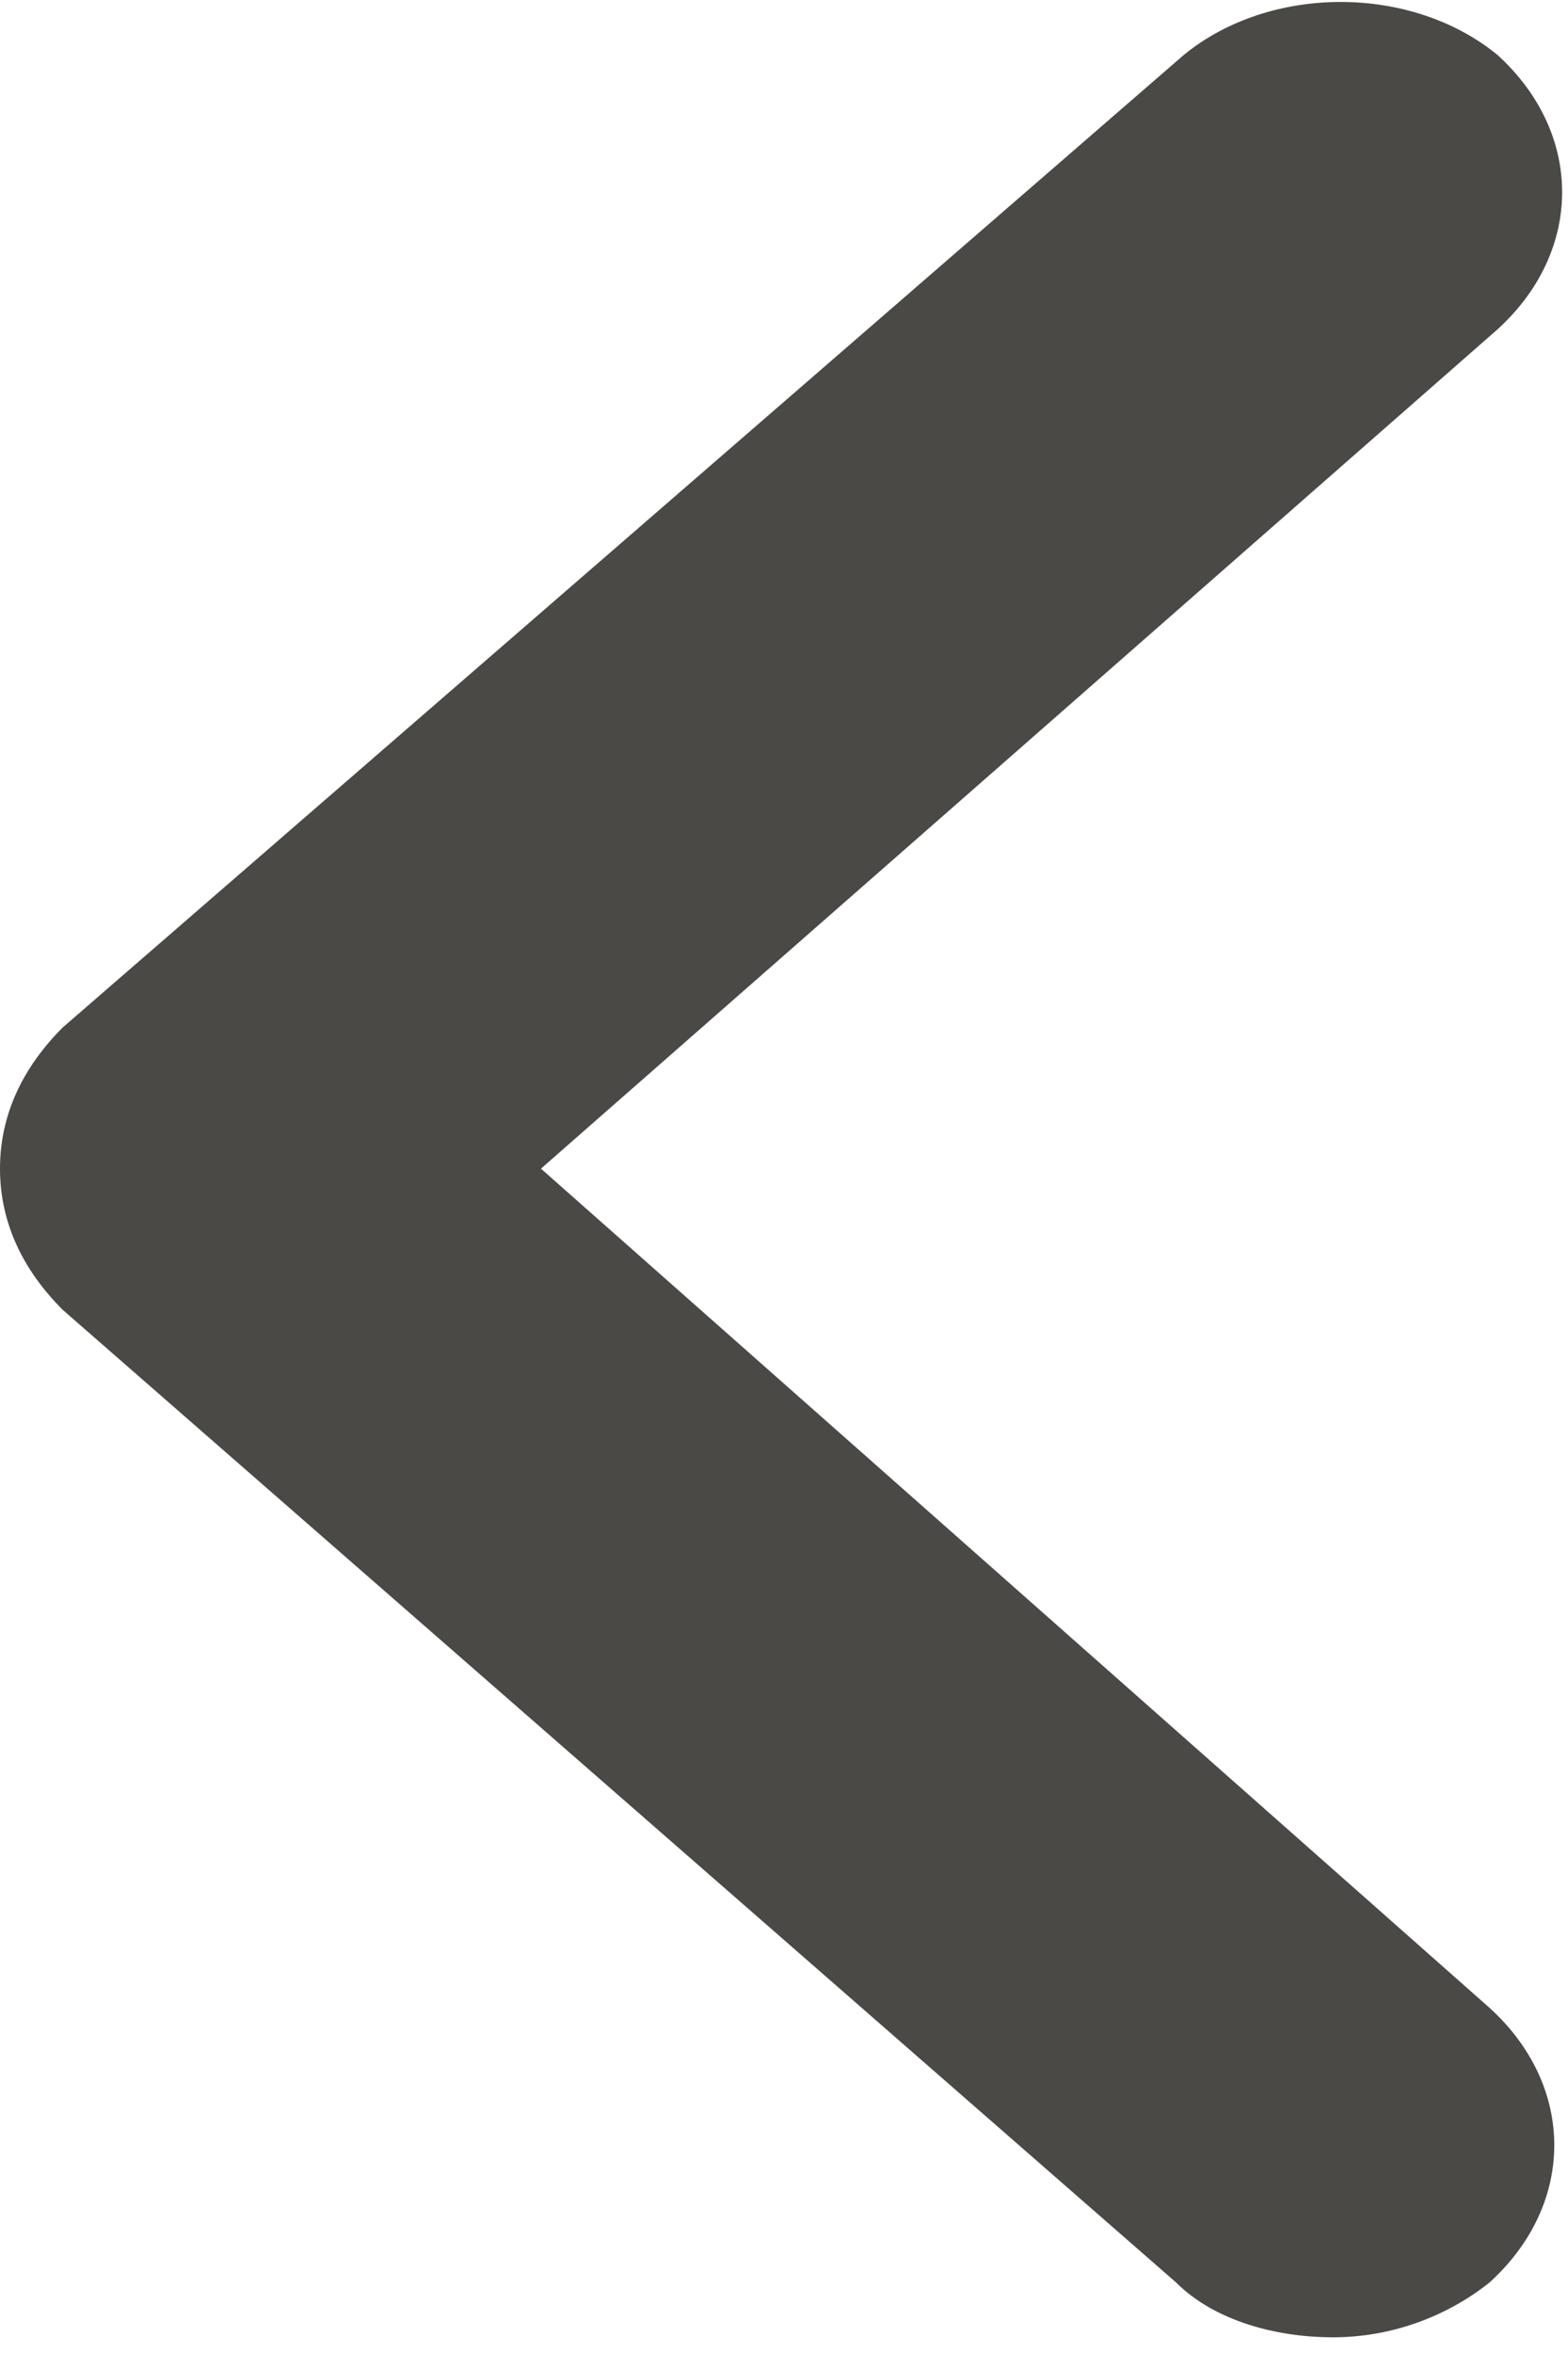 <?xml version="1.0" encoding="utf-8"?>
<!-- Generator: Adobe Illustrator 19.0.1, SVG Export Plug-In . SVG Version: 6.00 Build 0)  -->
<!DOCTYPE svg PUBLIC "-//W3C//DTD SVG 1.1//EN" "http://www.w3.org/Graphics/SVG/1.1/DTD/svg11.dtd">
<svg version="1.1" id="Layer_1" xmlns="http://www.w3.org/2000/svg" xmlns:xlink="http://www.w3.org/1999/xlink" x="0px" y="0px"
	 width="20px" height="30px" viewBox="0 0 20 30" enable-background="new 0 0 20 30" xml:space="preserve">
<path fill="#4A4945" d="M0,14.9c0,0.7,0.3,1.3,0.8,1.8L15,29.1c0.5,0.5,1.3,0.7,2,0.7c0.8,0,1.5-0.3,2-0.7c1.1-1,1.1-2.5,0-3.5
	L6.9,14.9L19.1,4.2c1.1-1,1.1-2.5,0-3.5c-1.1-0.9-2.9-0.9-4,0L0.8,13.1C0.3,13.6,0,14.2,0,14.9z"/>
</svg>
